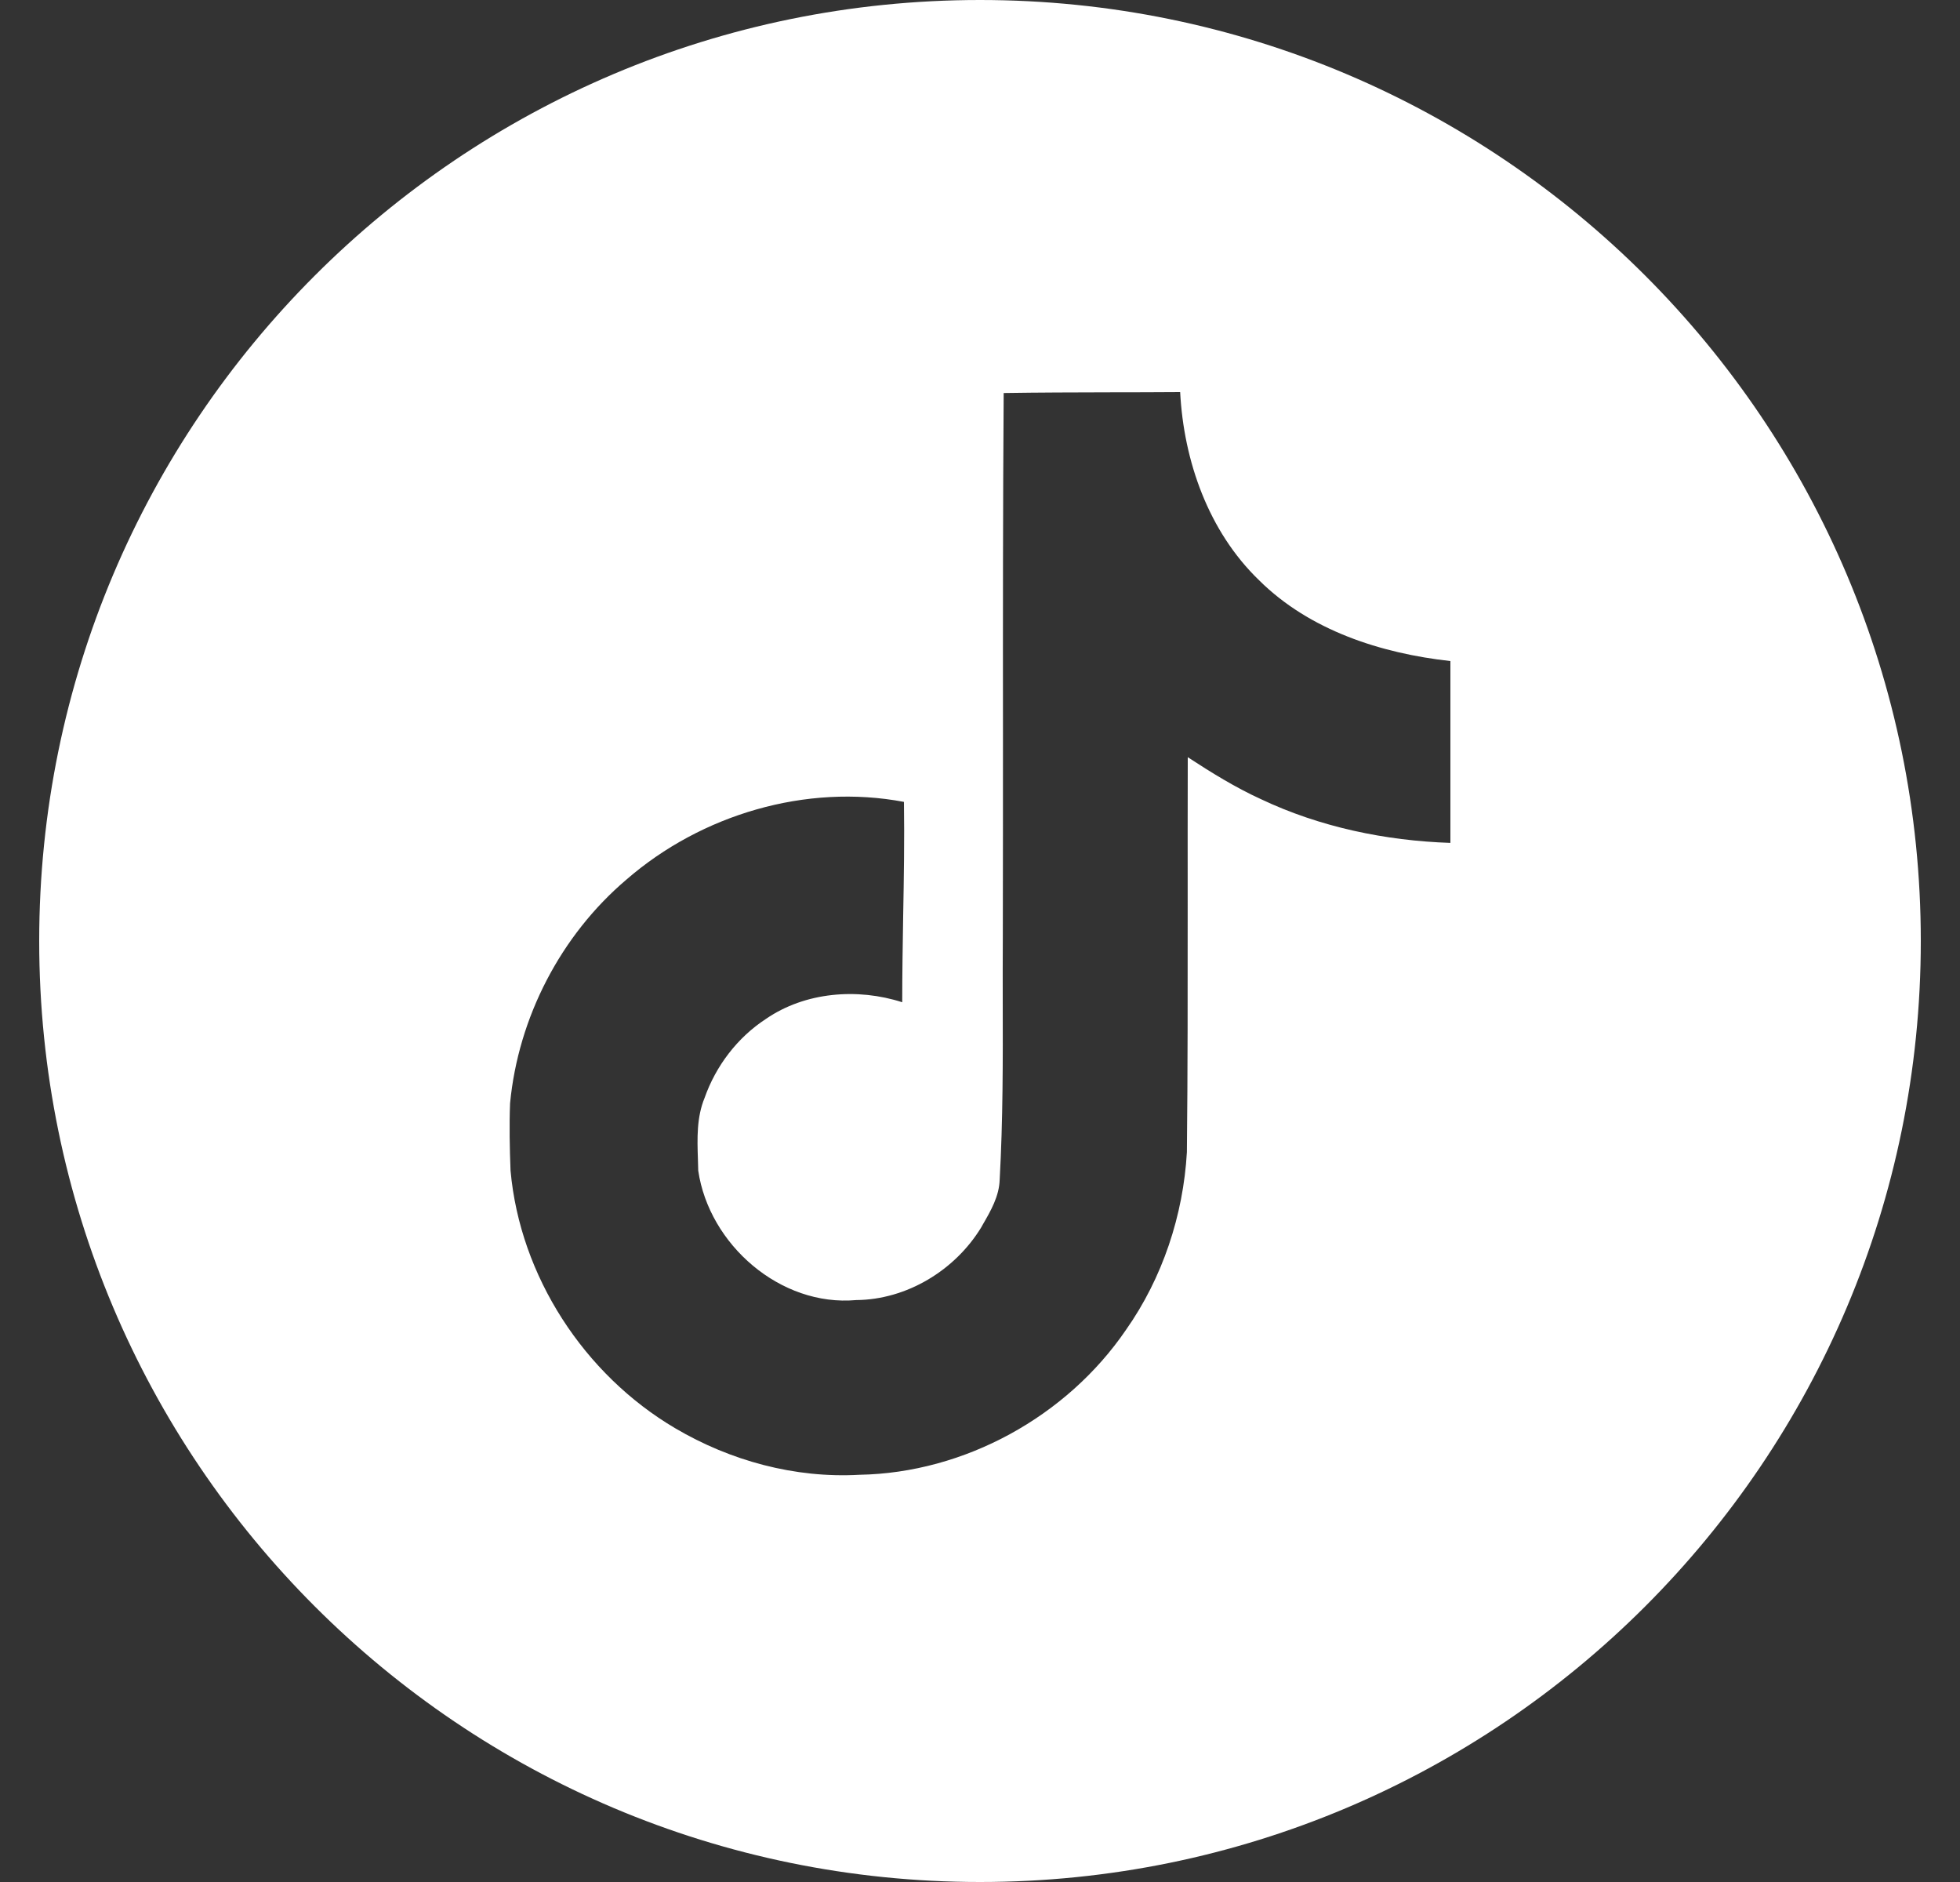 <svg width="25" height="24" viewBox="0 0 25 24" fill="none" xmlns="http://www.w3.org/2000/svg">
<rect x="0" y="0" width="25" height="24" fill="#333333" stroke="none"/>
<path fill-rule="evenodd" clip-rule="evenodd" d="M12.5 24C19.127 24 24.5 18.627 24.5 12C24.5 5.373 19.127 0 12.5 0C5.873 0 0.5 5.373 0.5 12C0.5 18.627 5.873 24 12.5 24ZM14.154 5.003C13.705 5.004 13.255 5.005 12.802 5.012C12.792 6.457 12.792 7.903 12.793 9.351C12.793 10.219 12.793 11.088 12.791 11.958C12.789 12.229 12.79 12.5 12.79 12.77C12.792 13.528 12.793 14.284 12.751 15.043C12.745 15.254 12.638 15.44 12.534 15.619C12.527 15.63 12.521 15.642 12.515 15.653C12.181 16.2 11.565 16.574 10.921 16.579C9.954 16.666 9.044 15.871 8.906 14.928C8.905 14.879 8.904 14.831 8.902 14.782C8.893 14.517 8.885 14.249 8.987 14.001C9.131 13.592 9.407 13.23 9.769 12.994C10.27 12.649 10.938 12.597 11.508 12.781C11.508 12.416 11.514 12.051 11.52 11.686C11.529 11.199 11.537 10.712 11.53 10.226C10.282 9.99 8.946 10.387 7.991 11.216C7.151 11.929 6.61 12.977 6.506 14.07C6.495 14.352 6.501 14.64 6.512 14.928C6.633 16.274 7.45 17.529 8.613 18.214C9.315 18.628 10.138 18.853 10.961 18.807C12.302 18.784 13.608 18.064 14.362 16.959C14.828 16.297 15.093 15.497 15.139 14.692C15.15 13.645 15.149 12.596 15.149 11.546C15.149 10.916 15.148 10.286 15.15 9.656C15.45 9.852 15.755 10.041 16.083 10.191C16.837 10.548 17.671 10.721 18.5 10.749V8.43C17.614 8.332 16.704 8.039 16.06 7.4C15.415 6.778 15.099 5.881 15.053 5C14.753 5.002 14.454 5.003 14.154 5.003Z" fill="white"/>
</svg>

